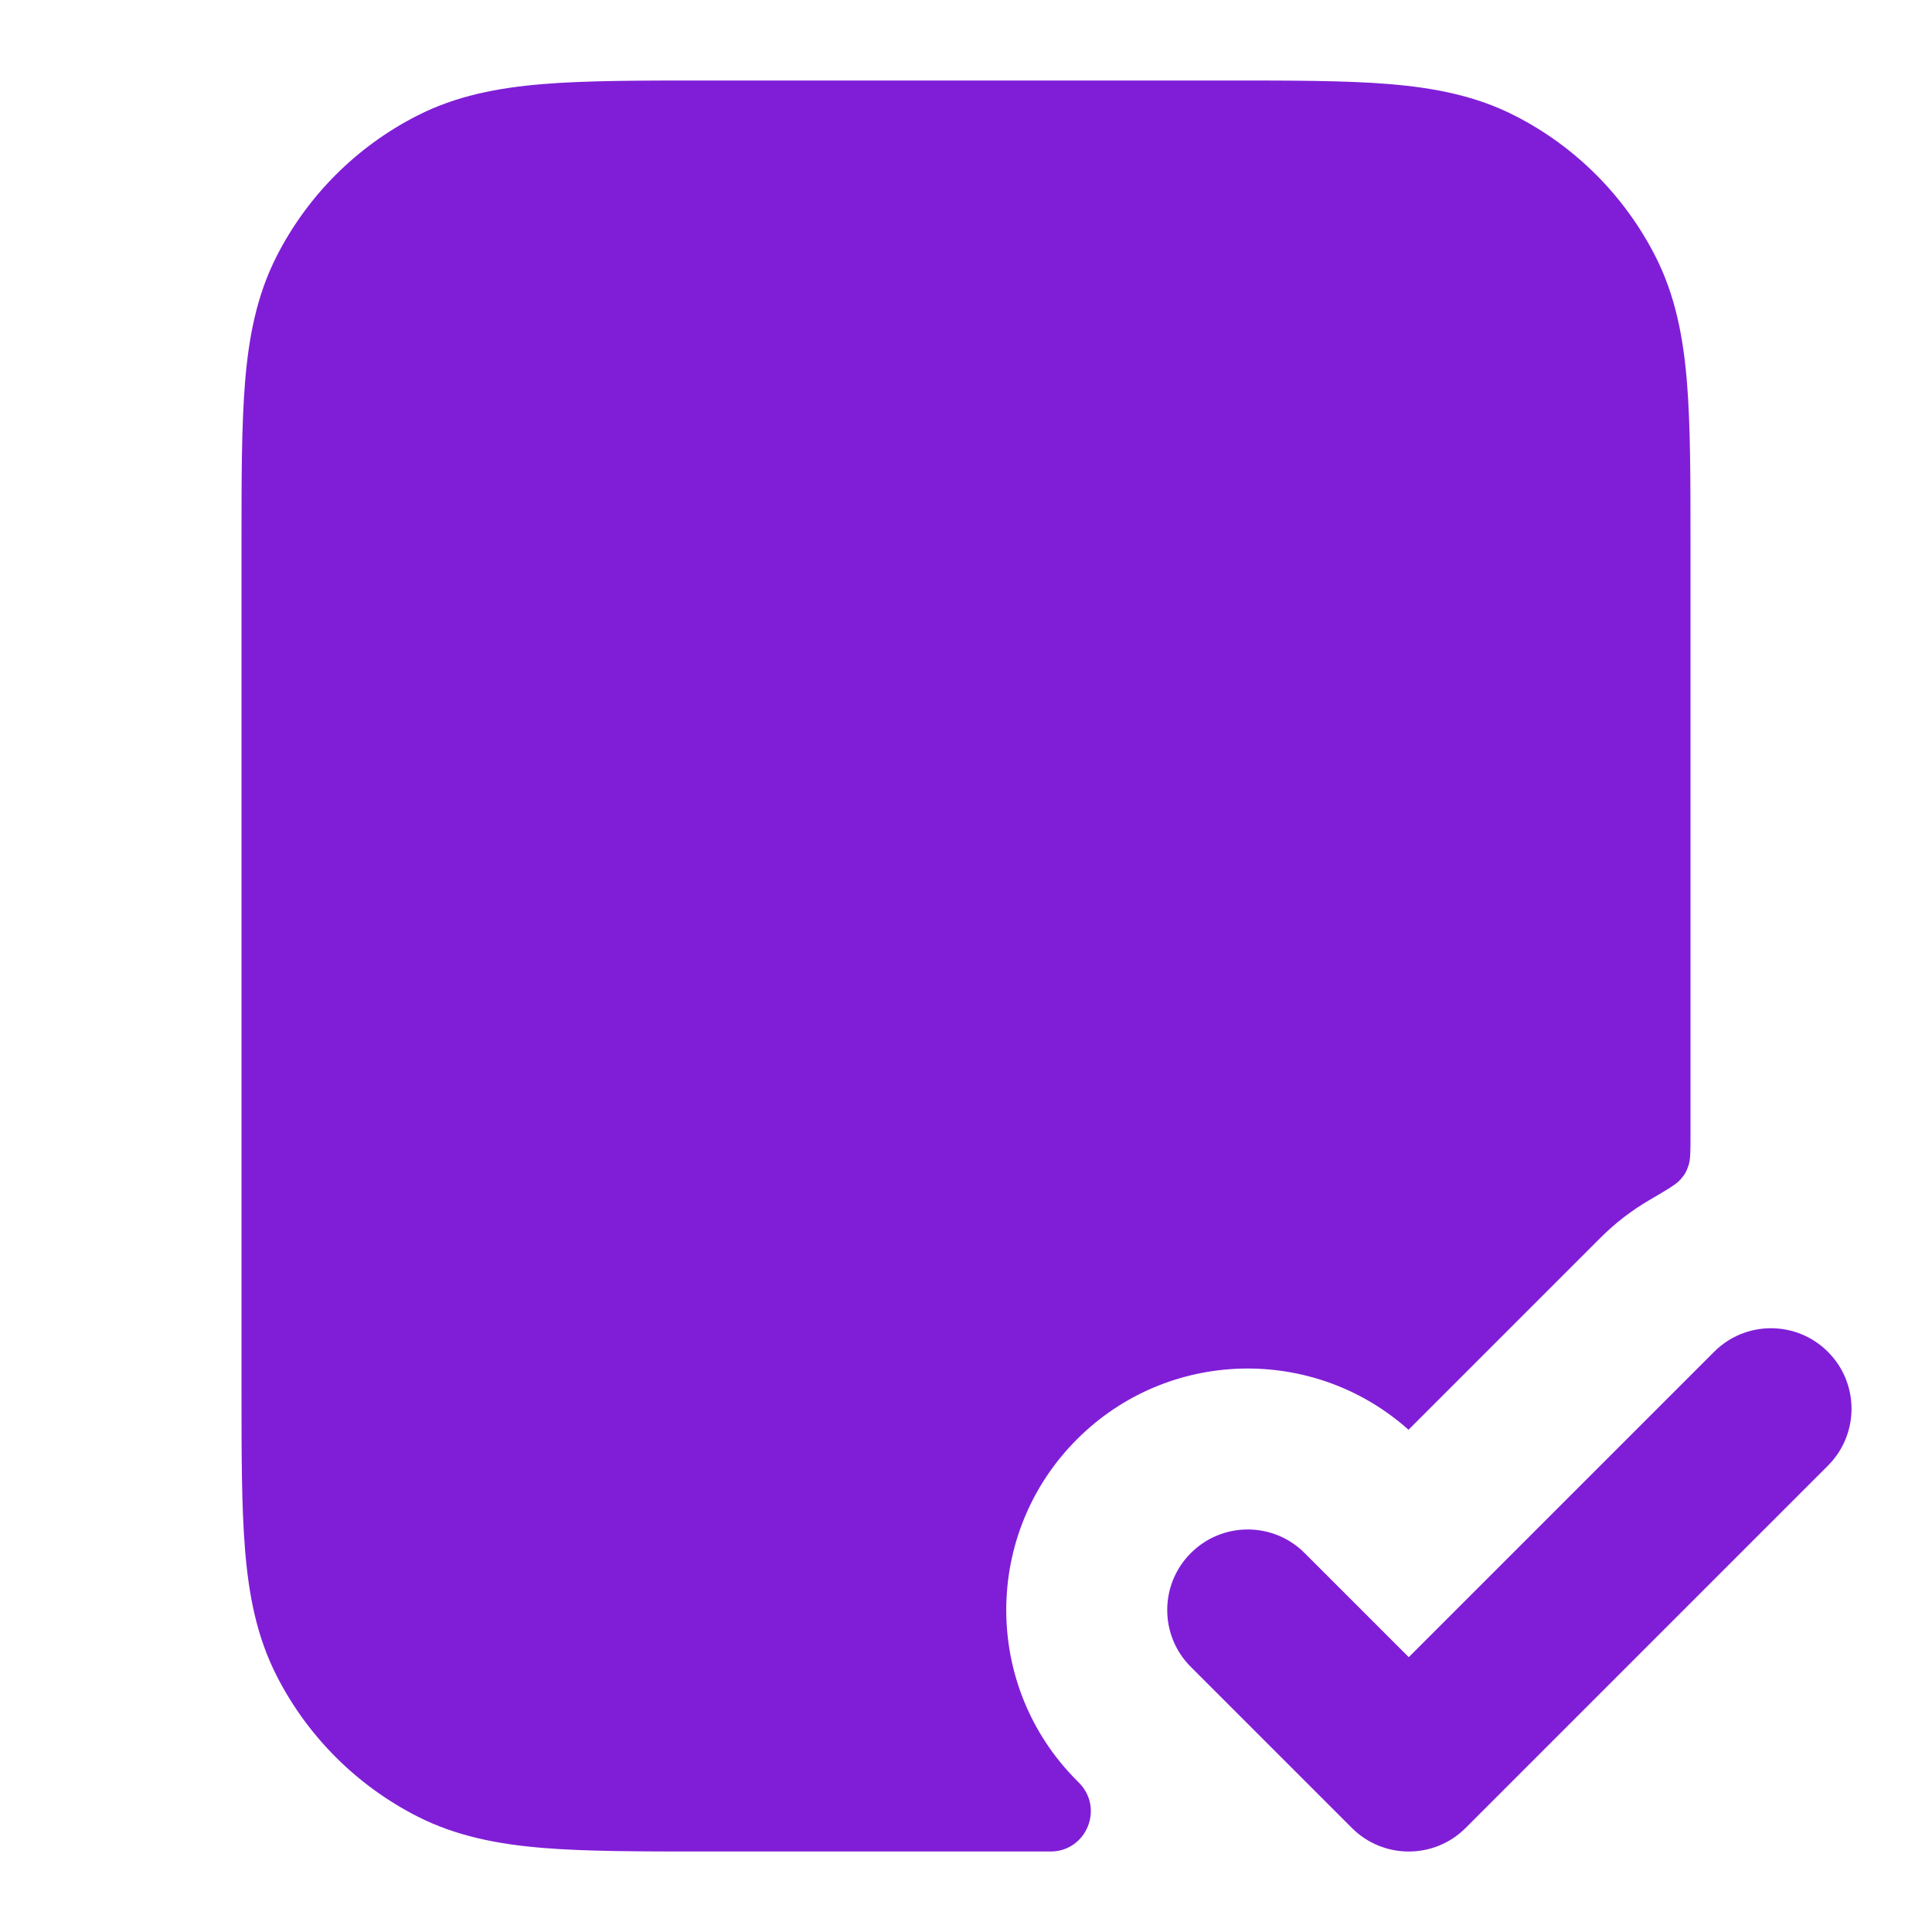 <svg width="24" height="24" viewBox="0 0 24 24" fill="none" xmlns="http://www.w3.org/2000/svg">
<path fill-rule="evenodd" clip-rule="evenodd" d="M22.707 16.793C23.098 17.183 23.098 17.817 22.707 18.207L18.207 22.707C17.817 23.098 17.183 23.098 16.793 22.707L14.793 20.707C14.402 20.317 14.402 19.683 14.793 19.293C15.183 18.902 15.817 18.902 16.207 19.293L17.5 20.586L21.293 16.793C21.683 16.402 22.317 16.402 22.707 16.793Z" fill="#801ED7"/>
<path d="M8.759 1H15.241C16.046 1 16.711 1 17.252 1.044C17.814 1.09 18.331 1.189 18.816 1.436C19.569 1.819 20.18 2.431 20.564 3.184C20.811 3.669 20.91 4.186 20.956 4.748C21 5.289 21 5.954 21 6.759V14.105C21 14.302 21 14.401 20.976 14.476C20.95 14.554 20.928 14.593 20.873 14.655C20.82 14.714 20.709 14.779 20.487 14.909C20.27 15.036 20.065 15.192 19.879 15.379L17.497 17.761C16.319 16.709 14.509 16.748 13.379 17.879C12.207 19.05 12.207 20.95 13.379 22.121C13.399 22.142 13.41 22.153 13.416 22.159C13.708 22.473 13.496 22.985 13.068 23C13.059 23 13.044 23 13.015 23H8.759C7.954 23 7.289 23 6.748 22.956C6.186 22.91 5.669 22.811 5.184 22.564C4.431 22.18 3.819 21.569 3.436 20.816C3.189 20.331 3.09 19.814 3.044 19.252C3 18.711 3 18.046 3 17.241V6.759C3 5.954 3 5.289 3.044 4.748C3.09 4.186 3.189 3.669 3.436 3.184C3.819 2.431 4.431 1.819 5.184 1.436C5.669 1.189 6.186 1.09 6.748 1.044C7.289 1 7.954 1 8.759 1Z" fill="#801ED7"/>
</svg>
